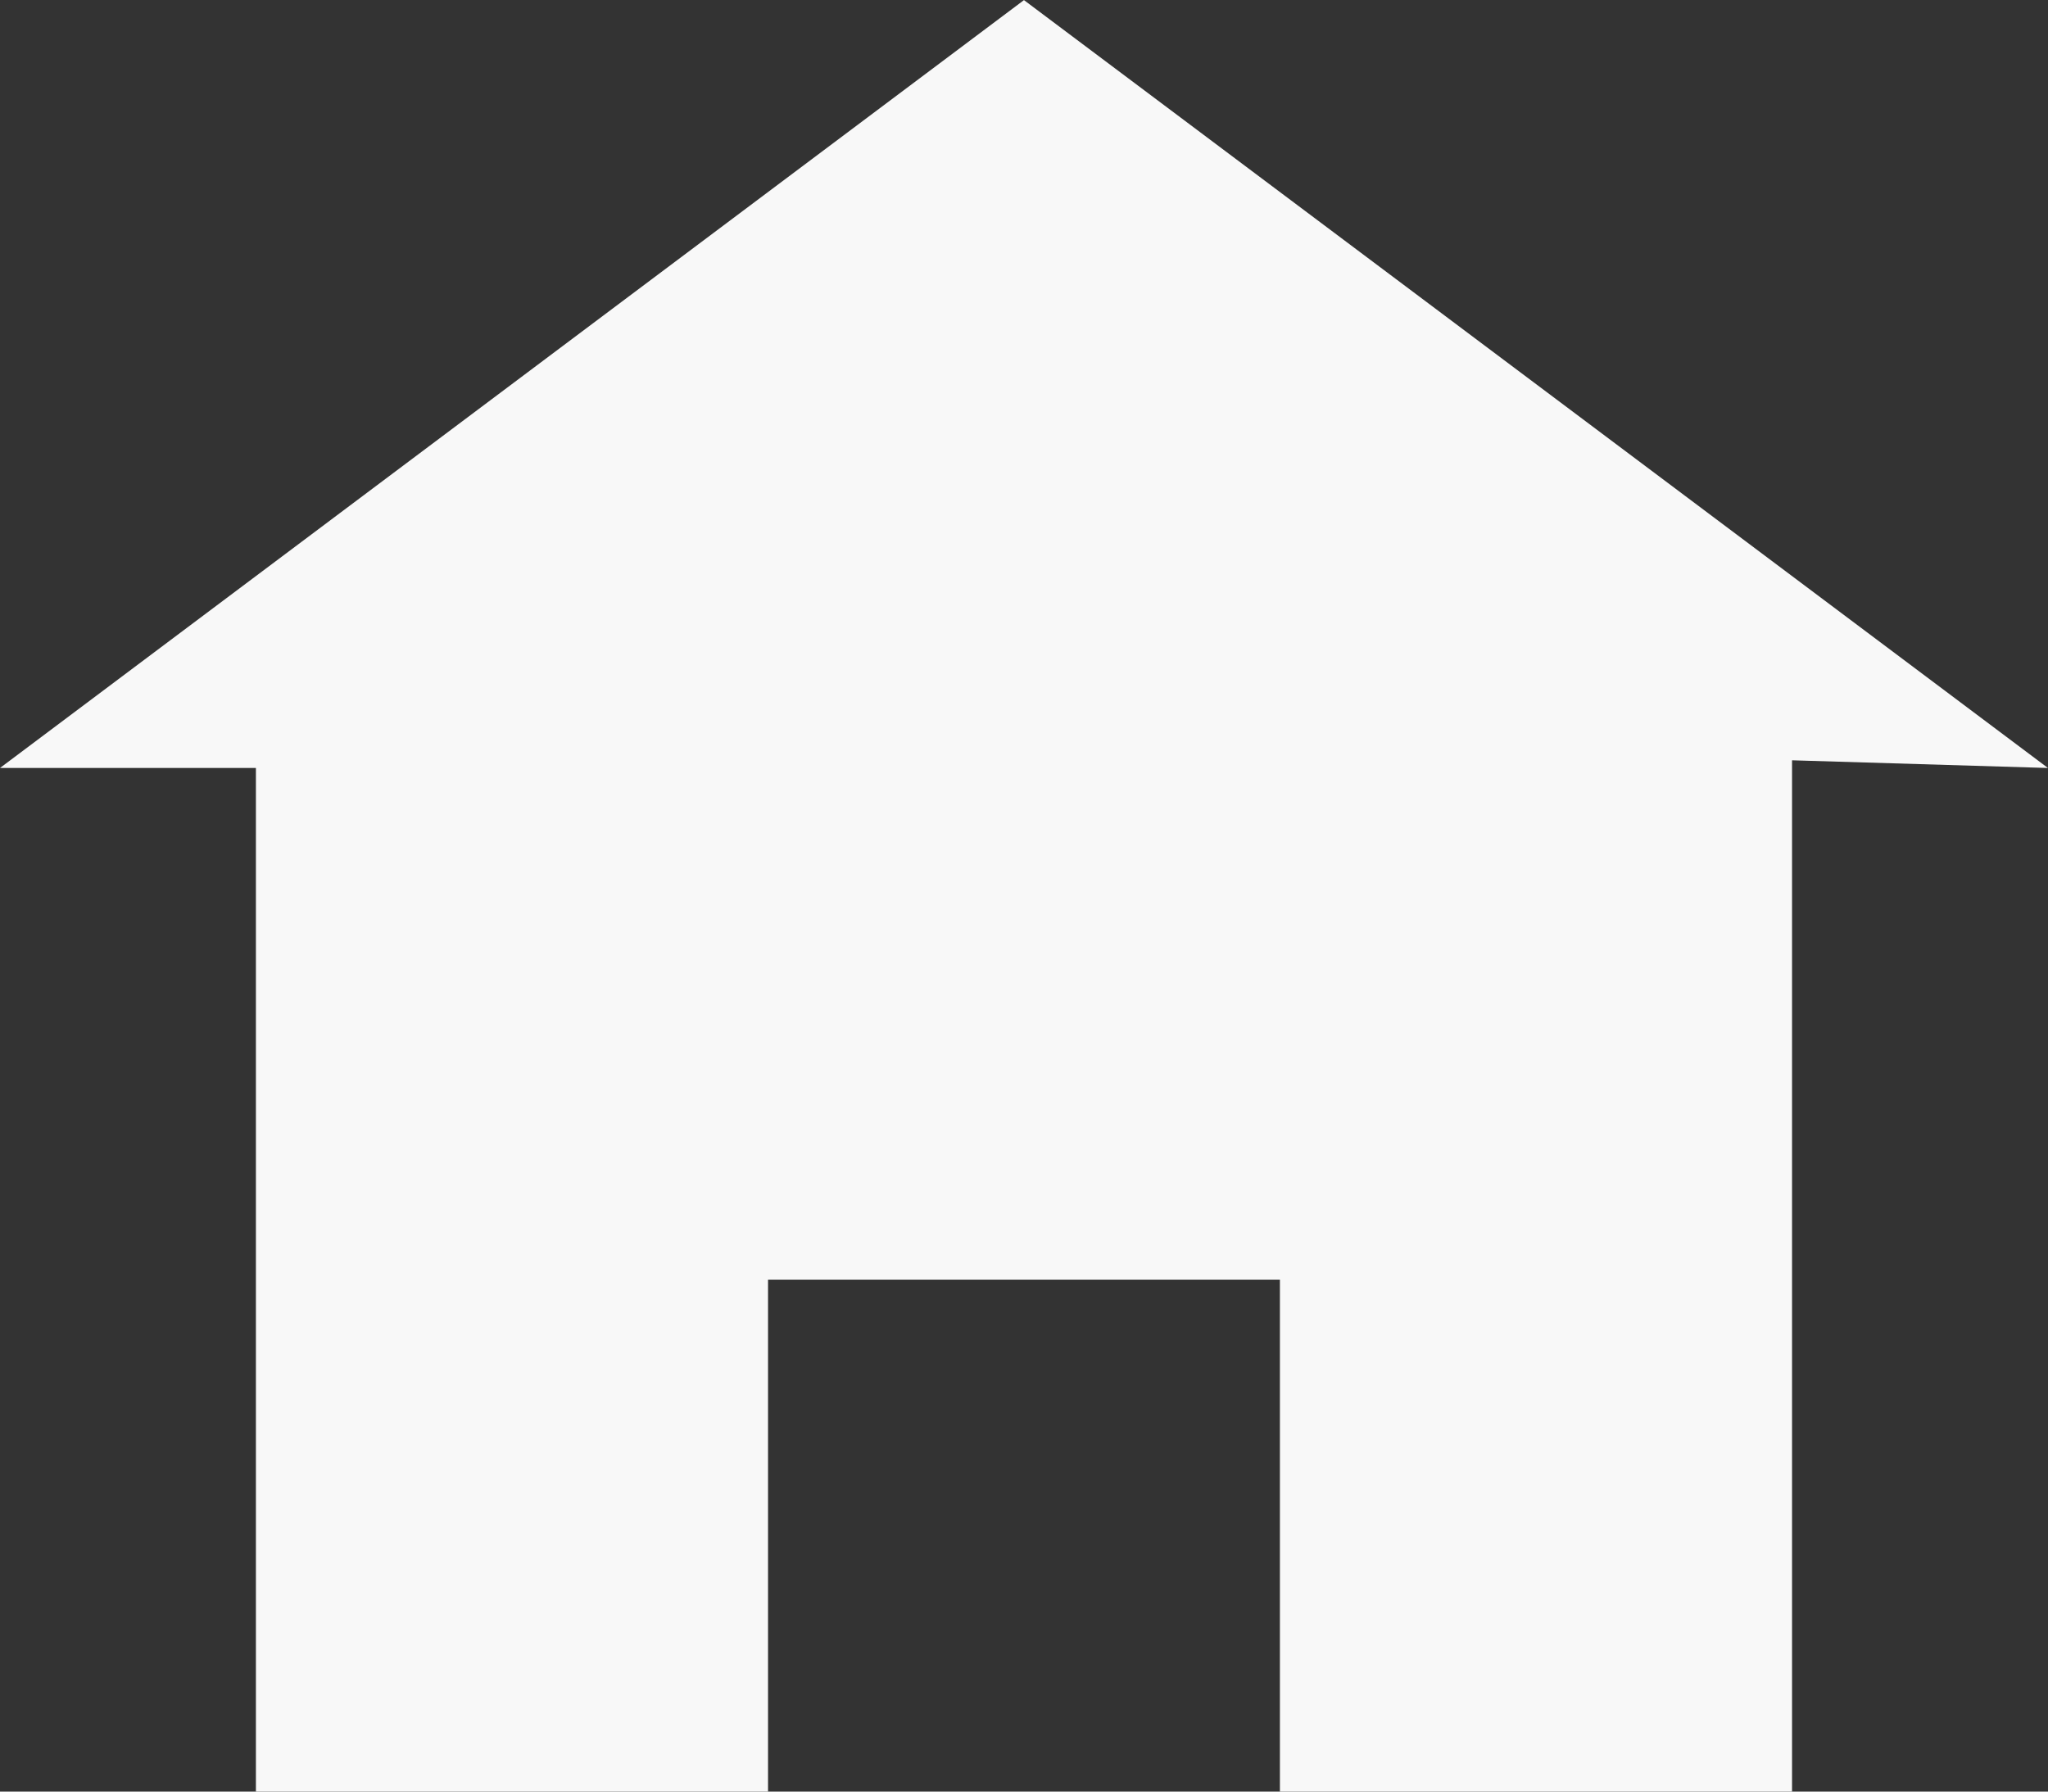 <svg xmlns="http://www.w3.org/2000/svg" xmlns:xlink="http://www.w3.org/1999/xlink" width="161.523" height="141.337" viewBox="0 0 161.523 141.337"><rect x="0" y="0" width="161.523" height="141.337" fill="#333333" stroke="none"/><defs><clipPath id="a"><rect width="161.523" height="141.337" fill="none"/></clipPath></defs><g transform="translate(109.752 59.669)"><g transform="translate(-109.752 -59.669)"><g clip-path="url(#a)"><path d="M80.761,0,0,60.576H20.185v80.761H60.576V100.947h40.371v40.391h40.391V59.969l20.185.607L80.761,0" transform="translate(-0.002 0.008)" fill="#f8f8f8"/></g></g></g></svg>
